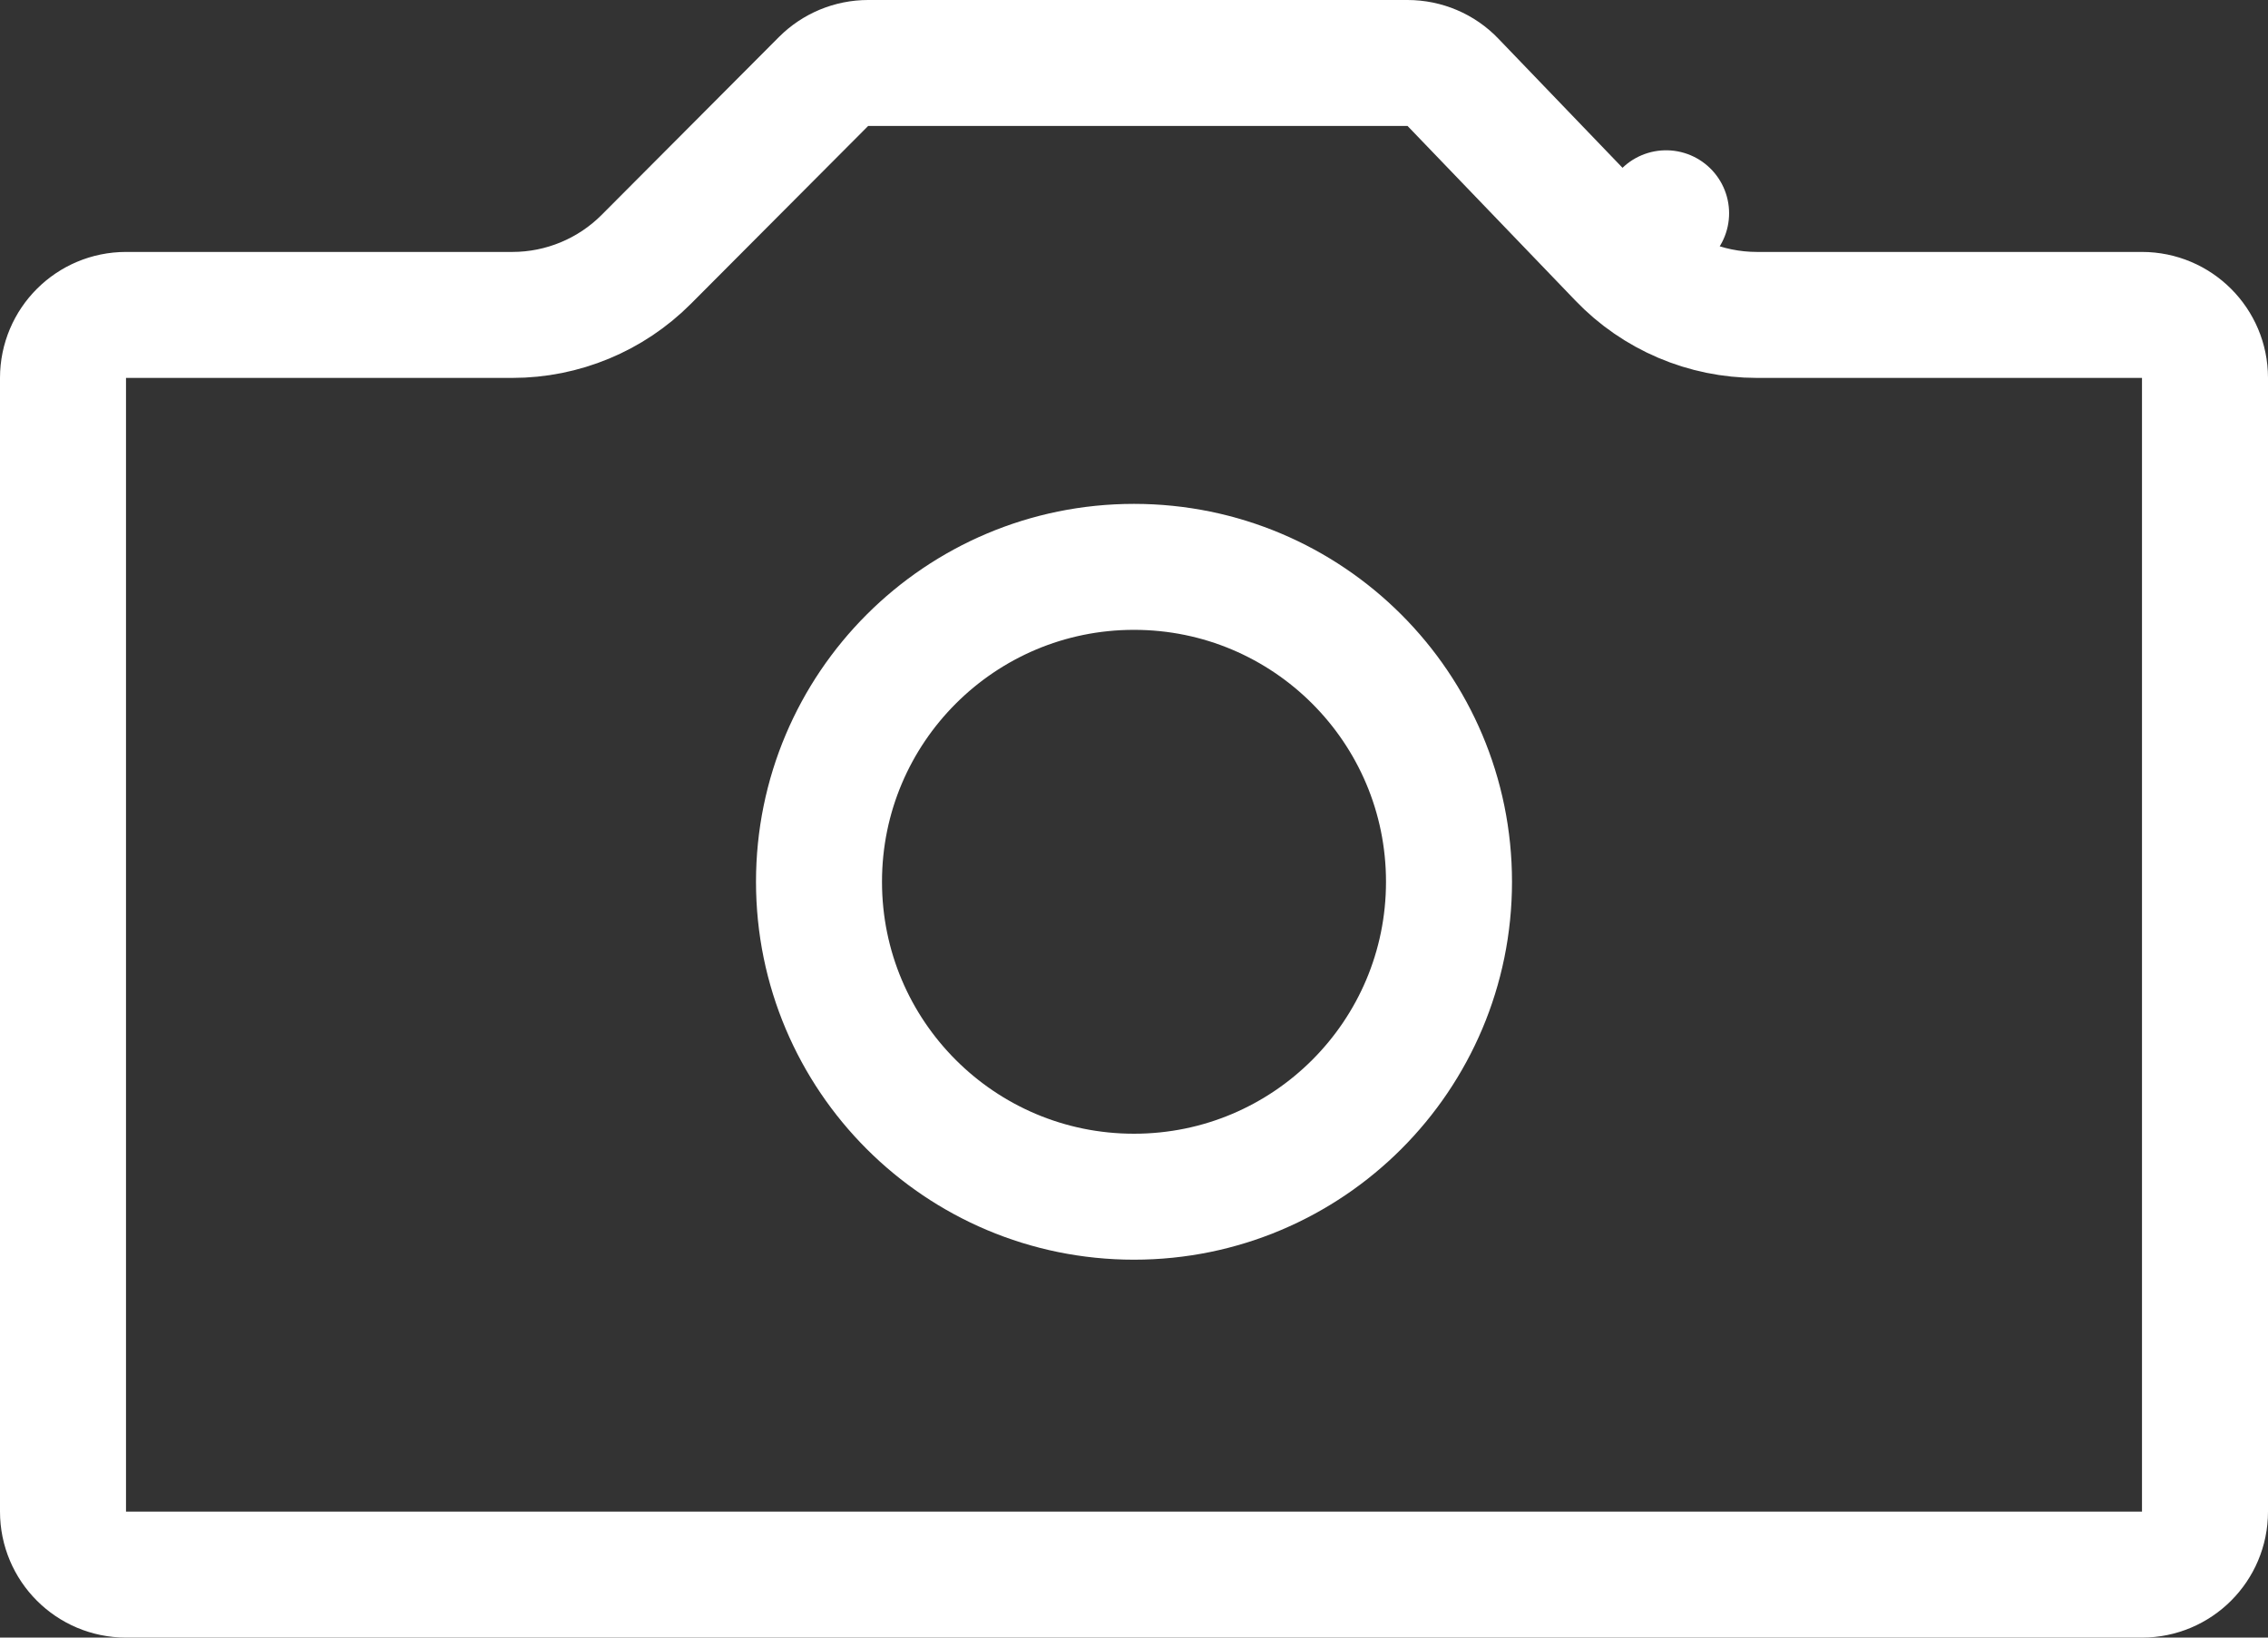 <svg width="18" height="13" viewBox="0 0 18 13" fill="none" xmlns="http://www.w3.org/2000/svg">
<rect x="0" y="0" width="18" height="13" fill="#333333" stroke="none"/>
<path d="M0.5 3C0.5 2.724 0.724 2.5 1 2.5H4.067C4.465 2.5 4.848 2.341 5.129 2.059L6.536 0.647C6.63 0.553 6.757 0.5 6.89 0.5H11.171C11.307 0.5 11.438 0.555 11.532 0.654L12.863 2.039L13.223 1.693L12.863 2.039C13.145 2.334 13.536 2.5 13.944 2.5H17C17.276 2.5 17.5 2.724 17.5 3V12C17.5 12.276 17.276 12.5 17 12.5H1C0.724 12.5 0.5 12.276 0.5 12V3Z" stroke="white" stroke-linecap="round" stroke-linejoin="round"/>
<path d="M9 9.5C10.381 9.5 11.5 8.381 11.5 7C11.5 5.619 10.381 4.5 9 4.5C7.619 4.5 6.5 5.619 6.5 7C6.5 8.381 7.619 9.5 9 9.5Z" stroke="white" stroke-linecap="round" stroke-linejoin="round"/>
</svg>
